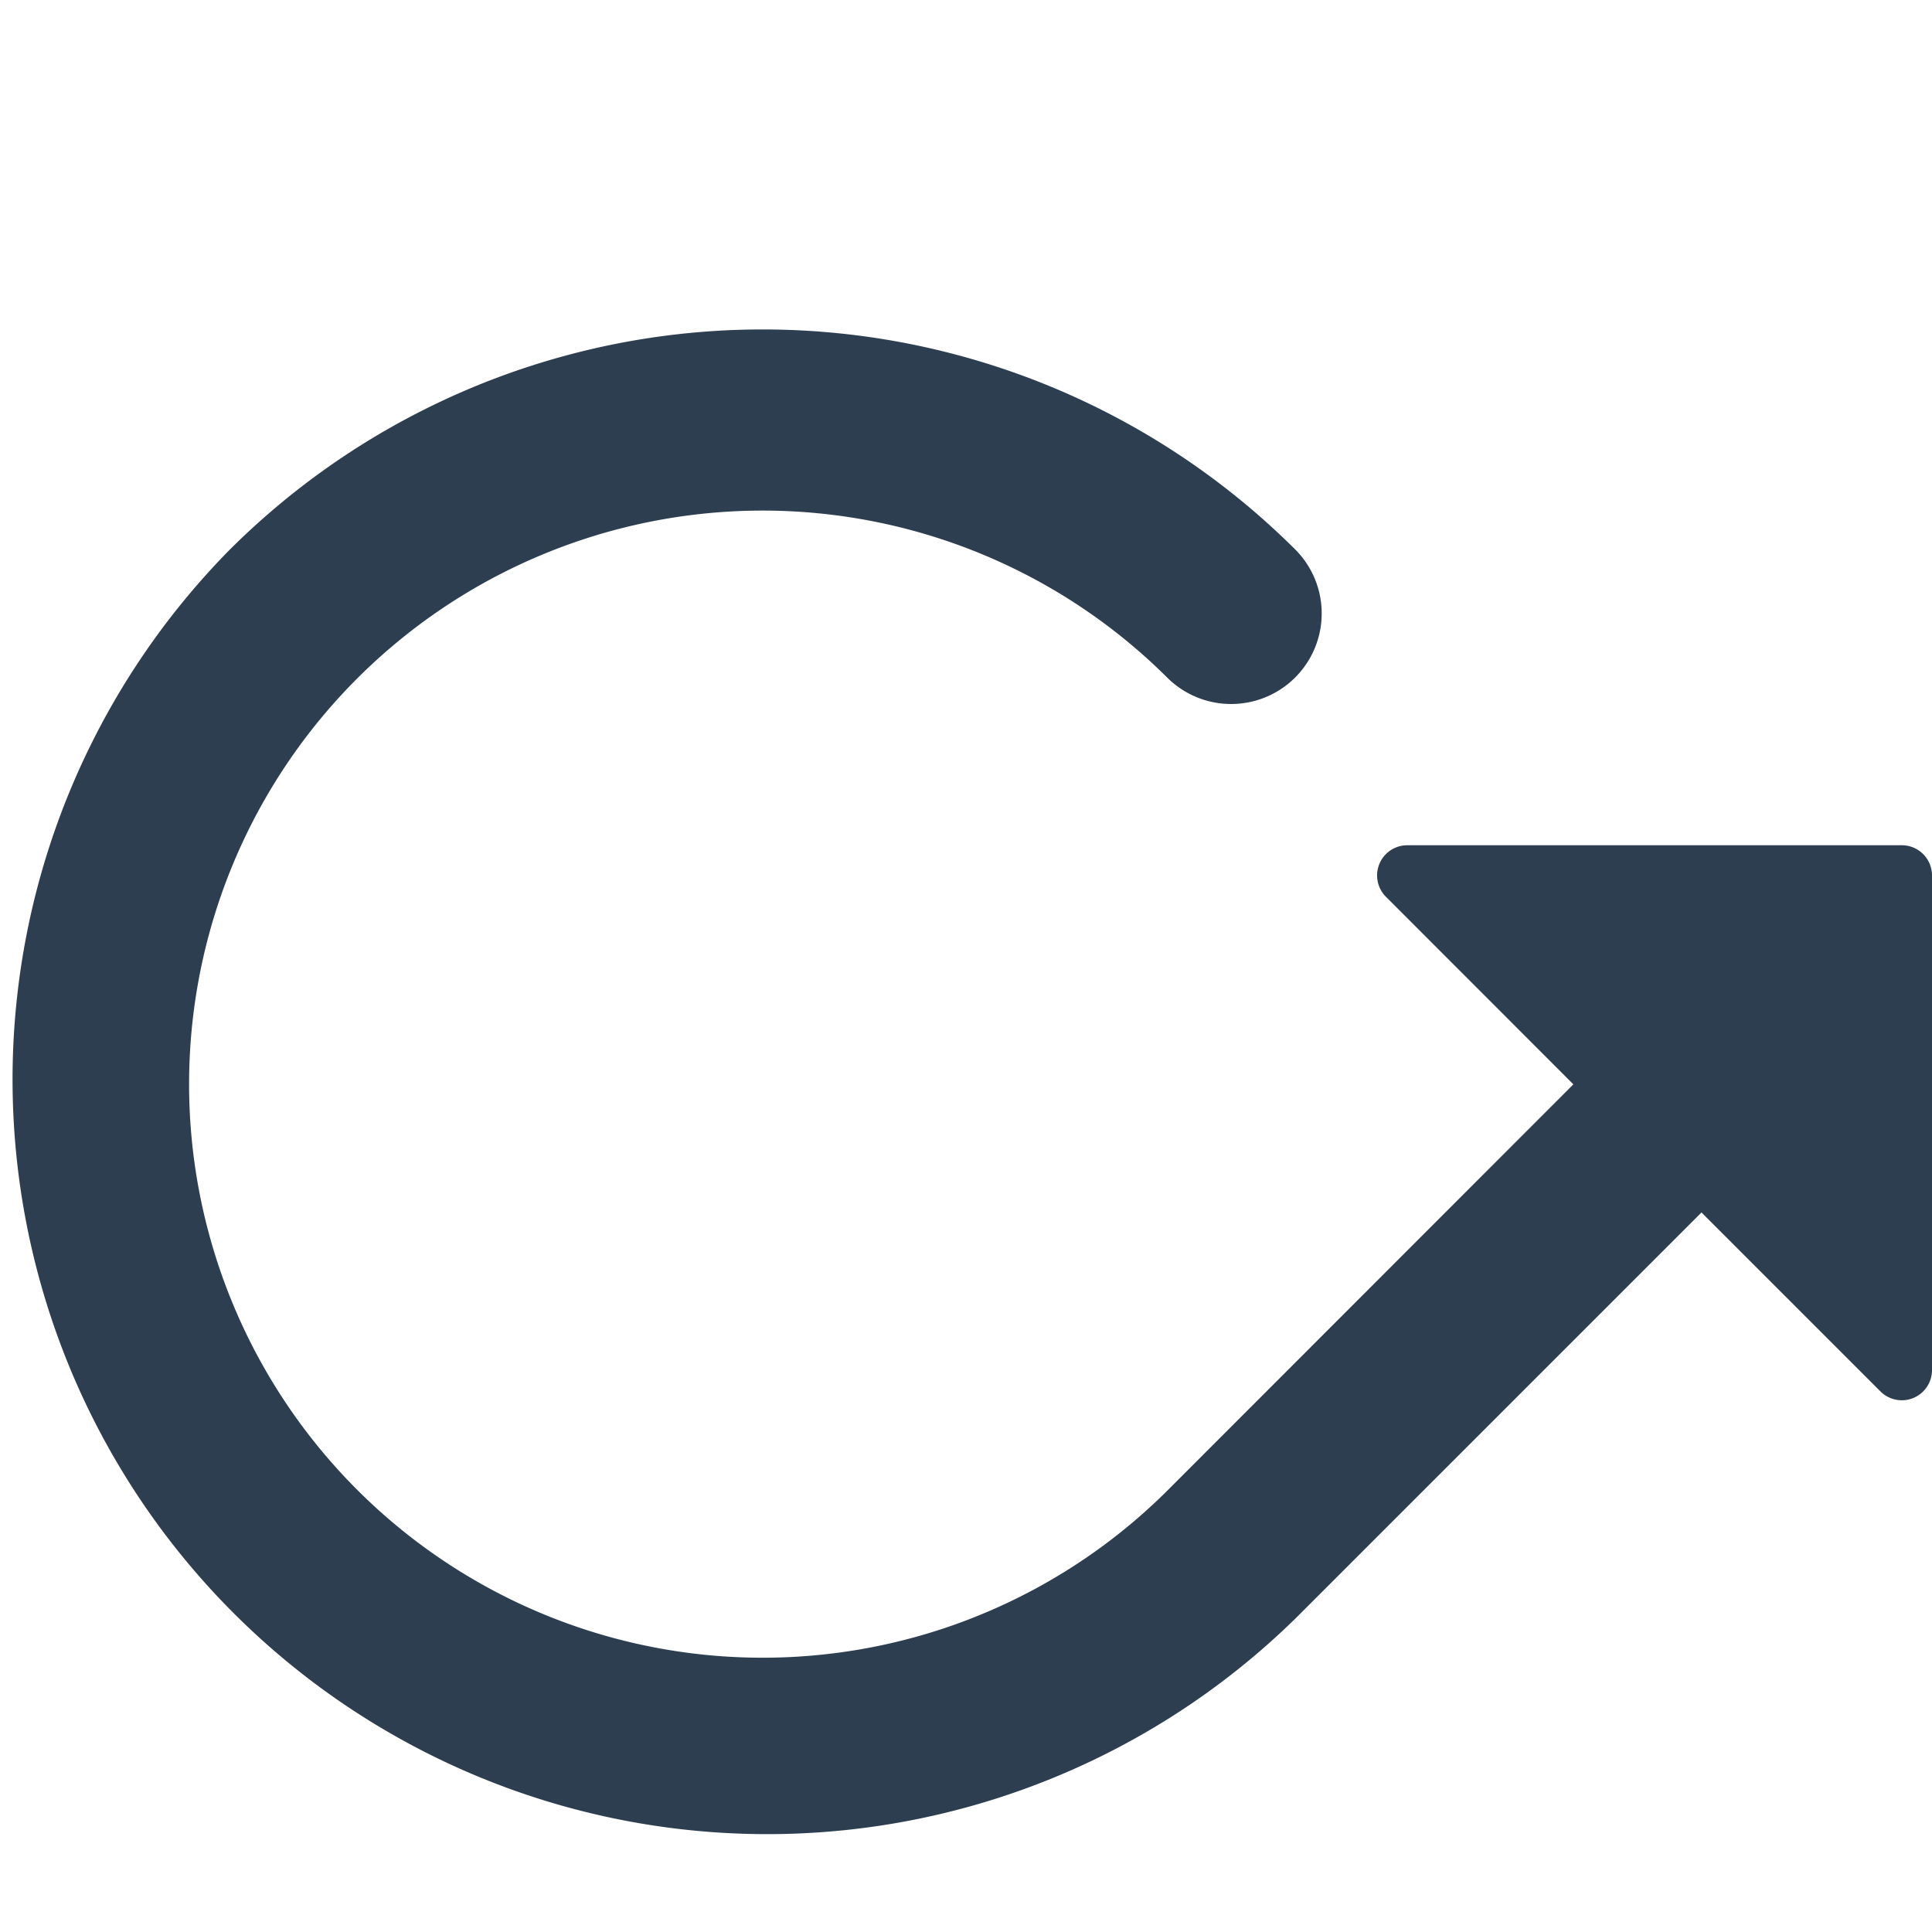 <svg xmlns="http://www.w3.org/2000/svg" width="128" height="128" viewBox="0 0 16 16"><path fill="#2C3E50" d="M1.896 4.559a6.25 6.25 0 0 1 8.839 0a.75.75 0 0 1-1.06 1.061a4.75 4.75 0 1 0 0 6.717L13.03 8.98l-1.553-1.554A.25.25 0 0 1 11.654 7h4.096a.25.25 0 0 1 .25.25v4.096a.25.25 0 0 1-.427.177l-1.482-1.482l-3.356 3.356a6.25 6.25 0 0 1-8.839-8.838"/></svg>